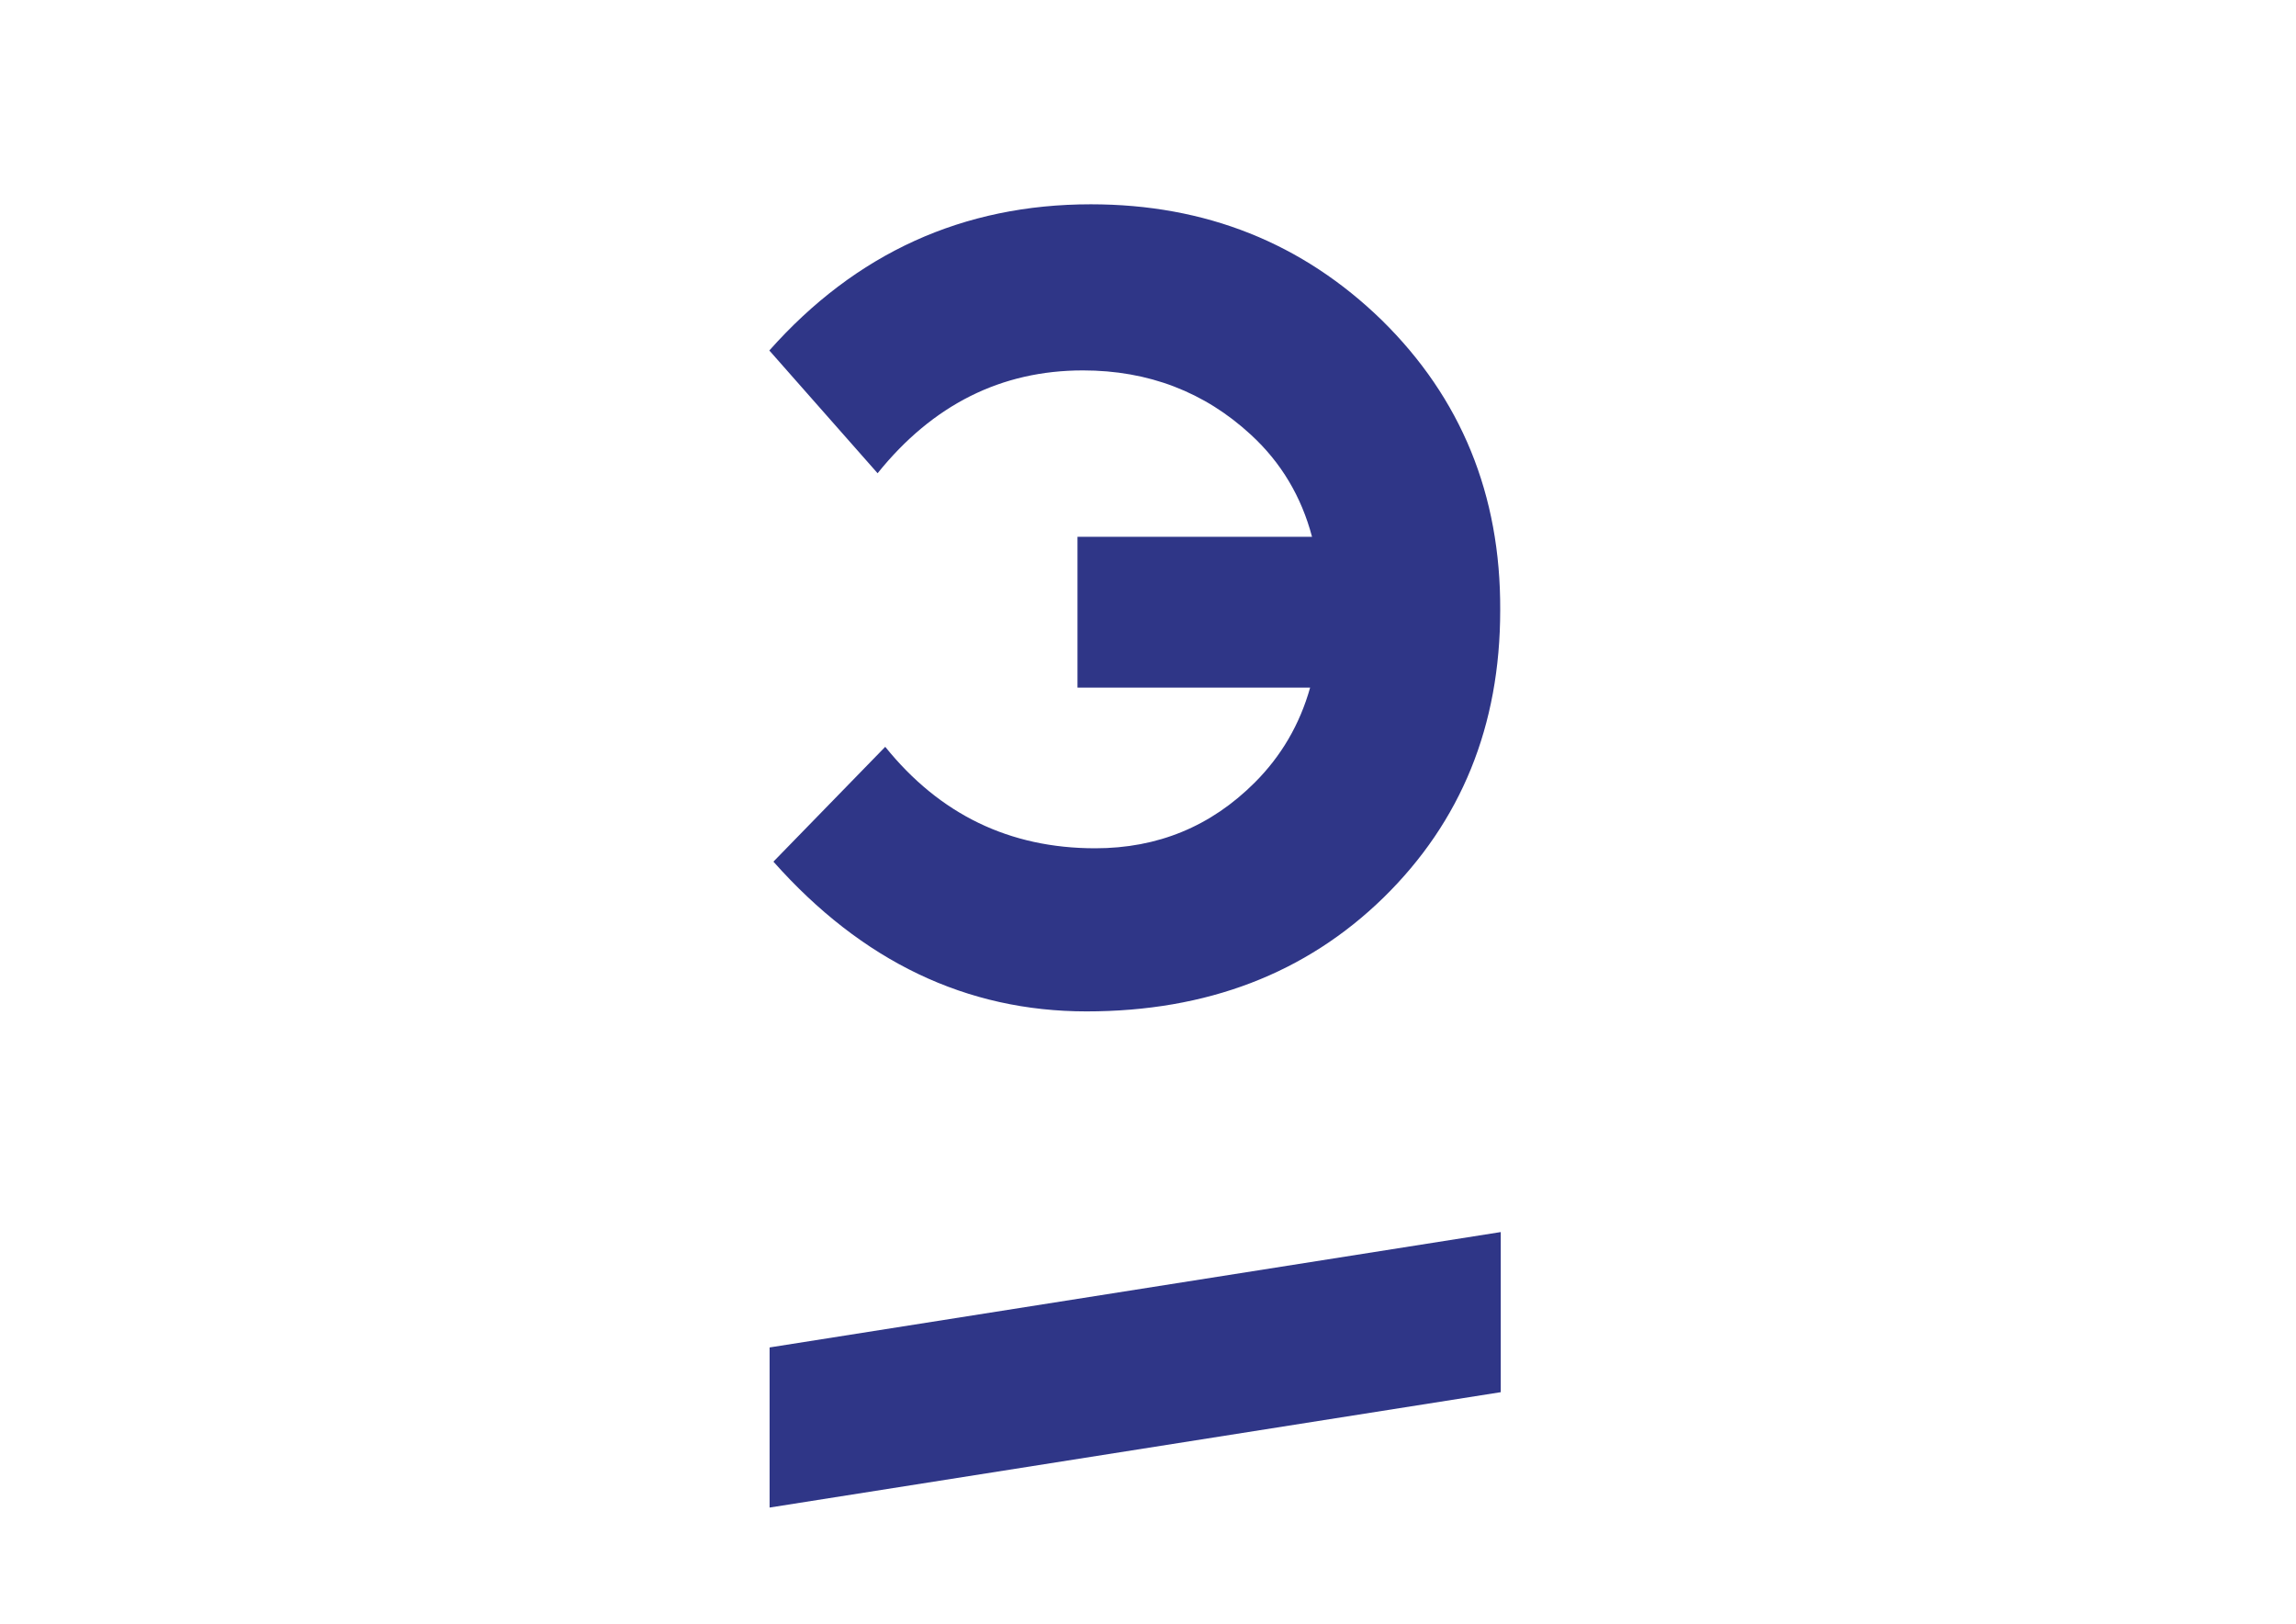 <?xml version="1.0" encoding="utf-8"?>
<!-- Generator: Adobe Illustrator 22.1.0, SVG Export Plug-In . SVG Version: 6.00 Build 0)  -->
<svg version="1.1" id="Layer_1" xmlns="http://www.w3.org/2000/svg" xmlns:xlink="http://www.w3.org/1999/xlink" x="0px" y="0px"
	 viewBox="0 0 841.9 595.3" style="enable-background:new 0 0 841.9 595.3;" xml:space="preserve">
<style type="text/css">
	.st0{fill:#2F3687;}
</style>
<g>
	<path class="st0" d="M506.7,117.4C477.6,89.1,442.1,74.9,400,74.9c-46.9,0-86.2,17.9-117.9,53.6l39.7,45
		c20.2-25.1,45.3-37.7,75.3-37.7c24,0,44.6,7.9,61.6,23.6c11.1,10.2,18.5,22.7,22.4,37.4h-86v55.3h85.3
		c-3.8,13.5-10.6,25.1-20.3,34.8c-16.1,16.1-35.6,24.1-58.5,24.1c-31.4,0-57-12.4-77-37.2l-41,42.1c32.5,36.6,70.8,54.9,114.8,54.9
		c44.1,0,80.4-13.9,108.9-41.7c28.5-27.9,42.8-63,42.8-105.4C550.3,181.3,535.7,145.9,506.7,117.4z"/>
	<polygon class="st0" points="282.2,552.7 550.3,510.4 550.3,451.7 282.2,494 	"/>
</g>
</svg>
